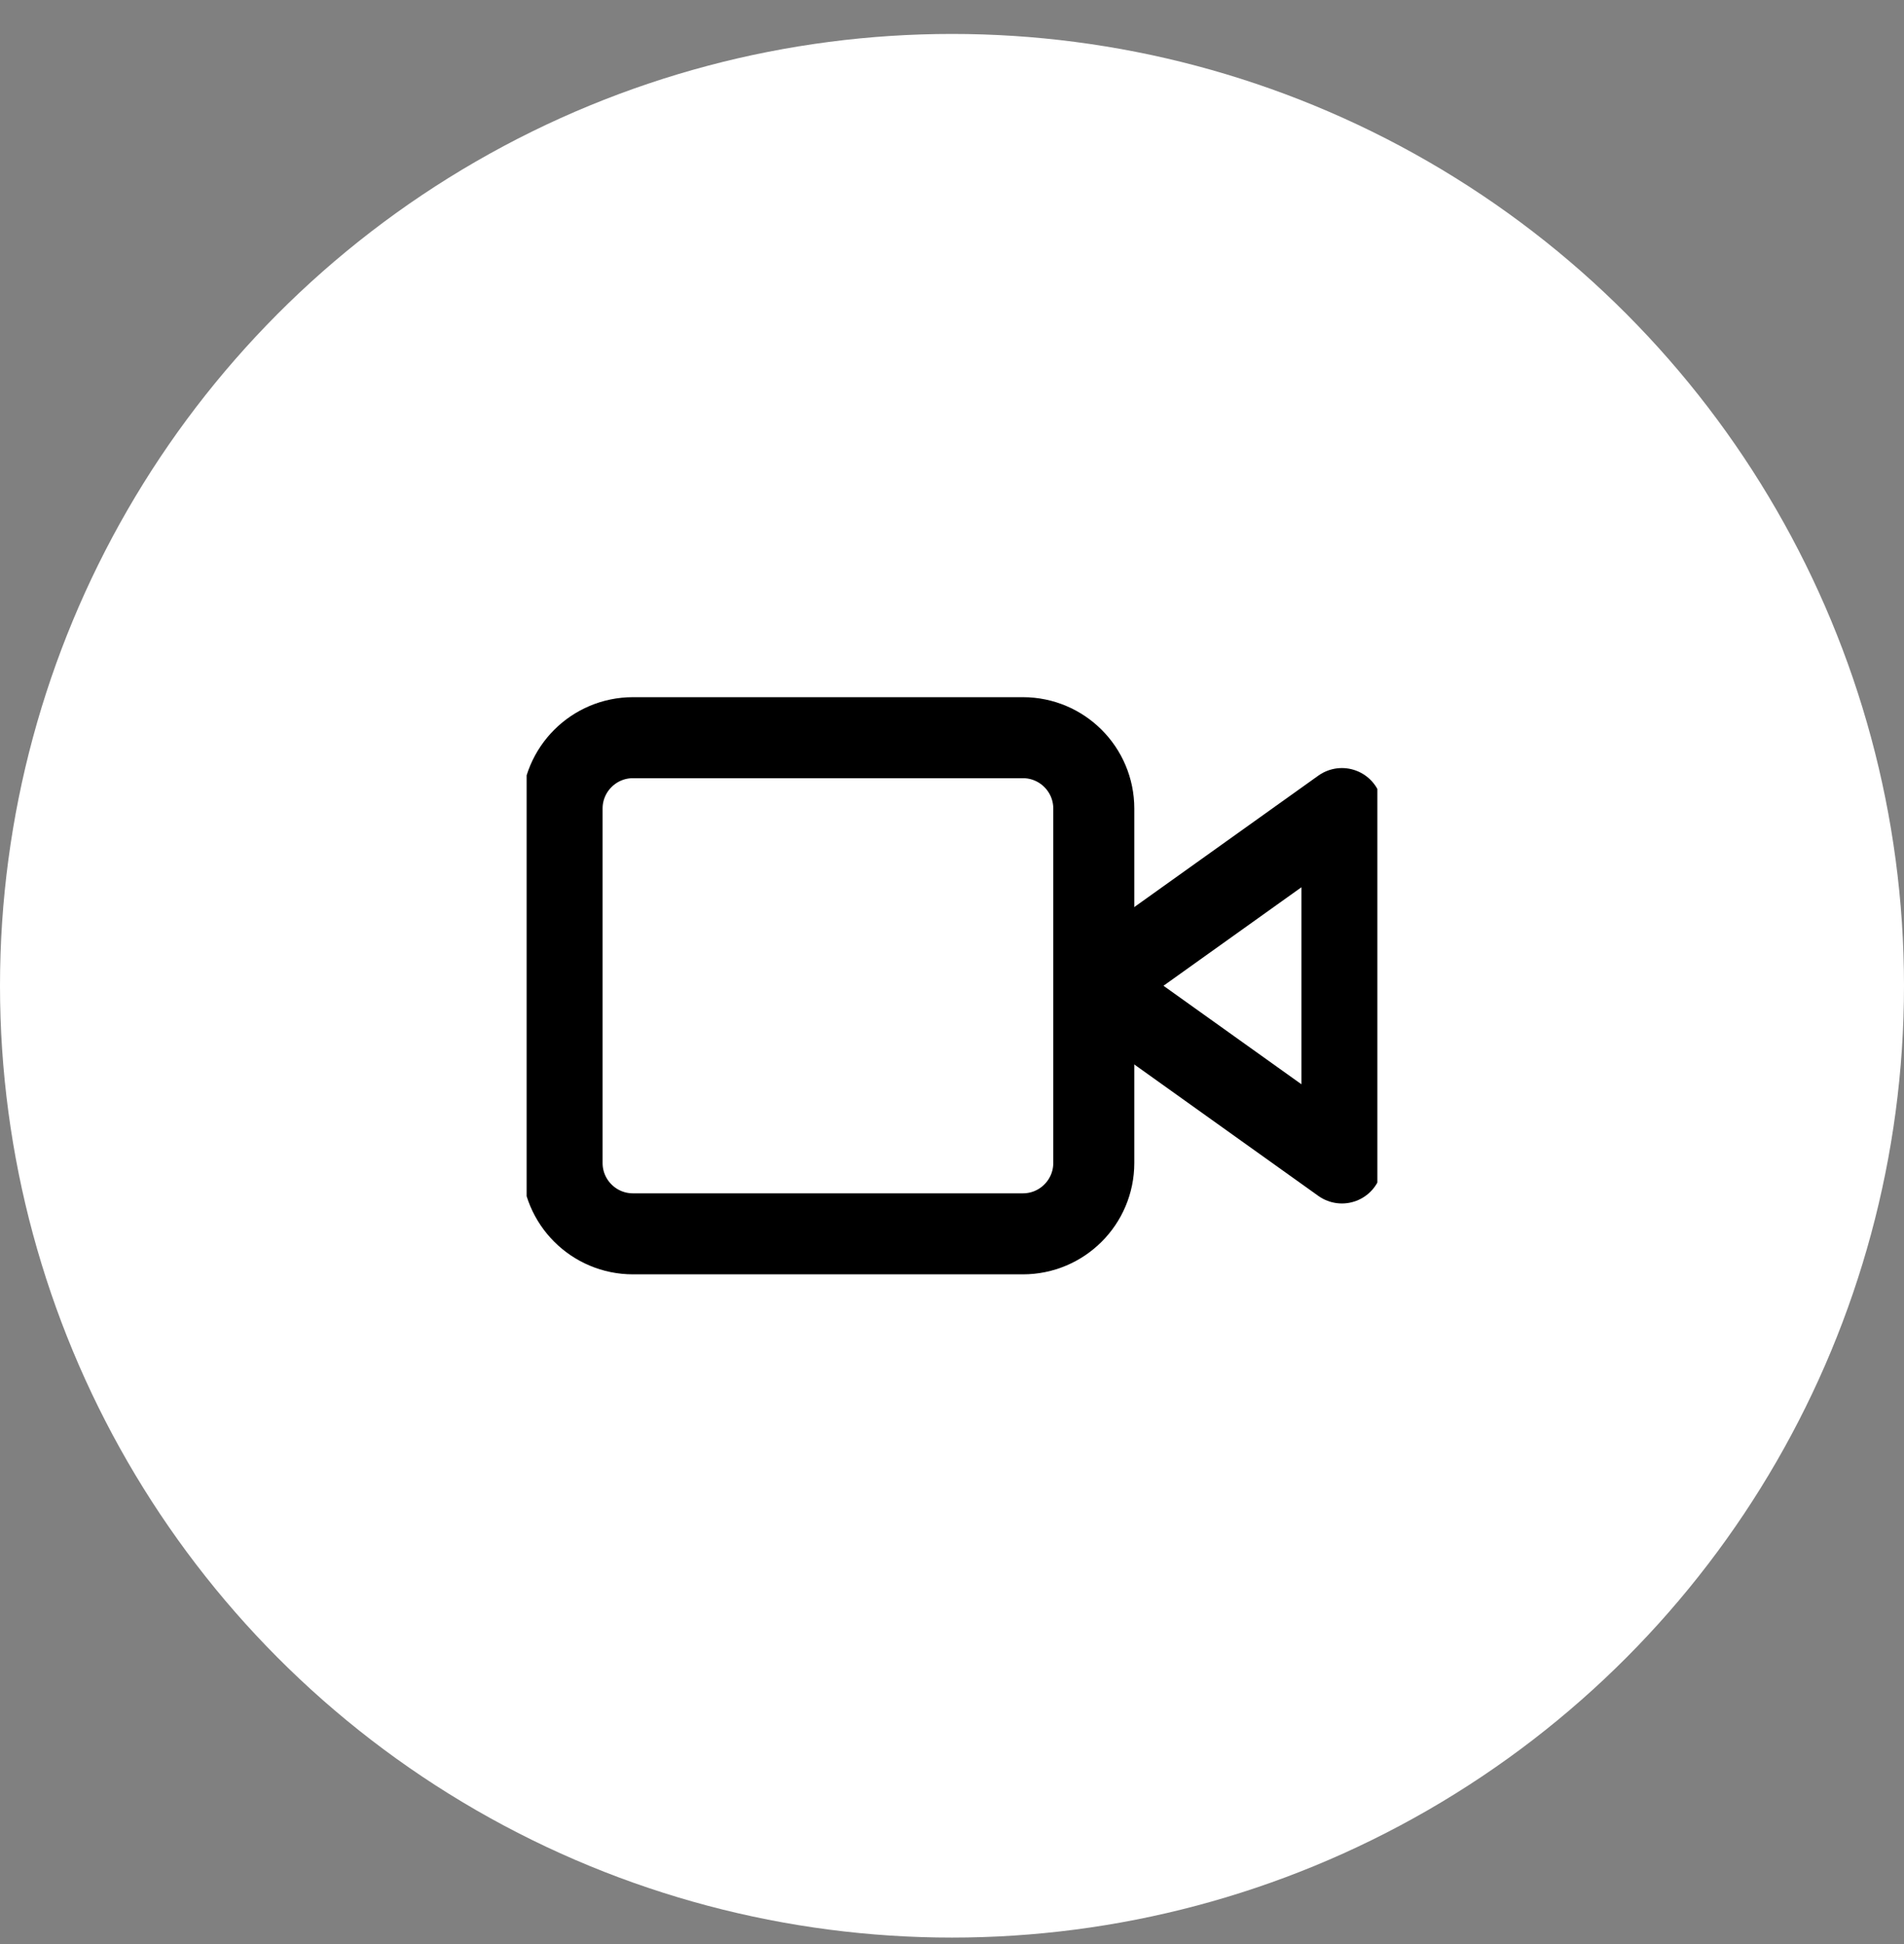 <svg width="47" height="48" viewBox="0 0 47 48" fill="none" xmlns="http://www.w3.org/2000/svg">
<rect x="0" y="0" width="47" height="48" fill="#808080" stroke="none"/>
<circle cx="23.5" cy="24.338" r="23.5" fill="white"/>
<g clip-path="url(#clip0_1013_10)">
<path d="M33.125 19.963L27 24.338L33.125 28.713V19.963Z" stroke="black" stroke-width="2" stroke-linecap="round" stroke-linejoin="round"/>
<path d="M25.25 18.213H15.625C14.659 18.213 13.875 18.997 13.875 19.963V28.713C13.875 29.68 14.659 30.463 15.625 30.463H25.25C26.216 30.463 27 29.68 27 28.713V19.963C27 18.997 26.216 18.213 25.25 18.213Z" stroke="black" stroke-width="2" stroke-linecap="round" stroke-linejoin="round"/>
</g>
<defs>
<clipPath id="clip0_1013_10">
<rect width="21" height="21" fill="white" transform="translate(13 13.838)"/>
</clipPath>
</defs>
</svg>
